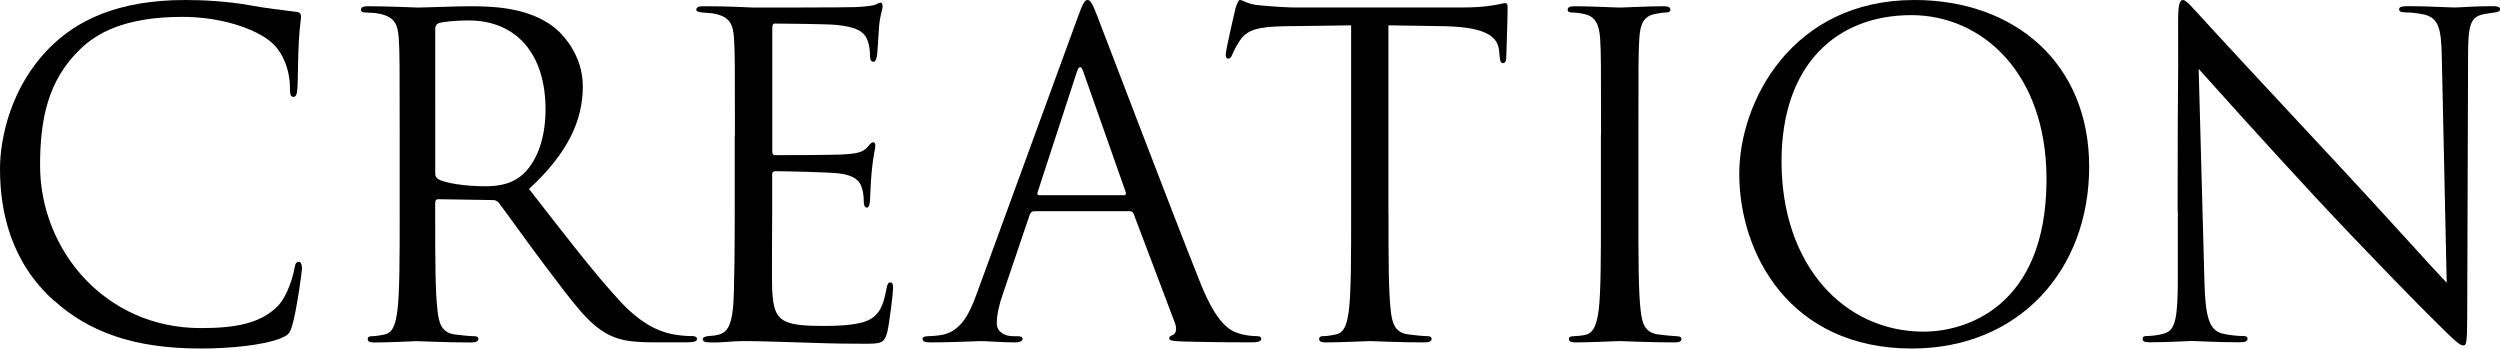 <?xml version="1.0" encoding="UTF-8"?><svg id="_イヤー_2" xmlns="http://www.w3.org/2000/svg" viewBox="0 0 376.74 52.53"><defs><style>.cls-1{isolation:isolate;}</style></defs><g id="_イヤー_1-2"><g id="creation" class="cls-1"><path d="M8.11,45.29C1.61,39.46,0,31.83,0,25.46,0,20.97,1.54,13.13,7.5,7.17,11.52,3.15,17.62,0,27.94,0c2.68,0,6.43,.2,9.72,.8,2.55,.47,4.62,.67,7.1,1,.47,.07,.6,.33,.6,.74,0,.54-.2,1.34-.33,3.75-.13,2.21-.13,5.9-.2,6.9-.07,1-.2,1.41-.6,1.41-.47,0-.54-.47-.54-1.41,0-2.61-1.07-5.36-2.81-6.83-2.34-2.01-7.5-3.82-13.4-3.82-8.91,0-13.07,2.61-15.41,4.89-4.89,4.69-6.03,10.65-6.03,17.49,0,12.8,9.85,24.52,24.19,24.52,5.02,0,8.98-.6,11.66-3.35,1.41-1.47,2.28-4.42,2.48-5.63,.13-.74,.27-1,.67-1,.33,0,.47,.47,.47,1,0,.47-.8,6.3-1.47,8.58-.4,1.27-.54,1.41-1.74,1.94-2.68,1.07-7.77,1.54-12.06,1.54-10.05,0-16.82-2.48-22.11-7.24Z"/><path d="M60.23,20.37c0-10.45,0-12.33-.13-14.47-.13-2.28-.67-3.35-2.88-3.82-.54-.13-1.67-.2-2.28-.2-.27,0-.54-.13-.54-.4,0-.4,.33-.54,1.07-.54,3.02,0,7.24,.2,7.57,.2,.74,0,5.83-.2,7.91-.2,4.22,0,8.71,.4,12.26,2.95,1.67,1.21,4.62,4.49,4.62,9.11,0,4.96-2.08,9.92-8.11,15.48,5.49,7.04,10.05,13,13.94,17.15,3.62,3.82,6.5,4.56,8.17,4.82,1.27,.2,2.21,.2,2.61,.2,.33,0,.6,.2,.6,.4,0,.4-.4,.54-1.61,.54h-4.76c-3.75,0-5.43-.33-7.17-1.27-2.88-1.54-5.23-4.82-9.04-9.85-2.81-3.69-5.96-8.17-7.3-9.92-.27-.27-.47-.4-.87-.4l-8.24-.13c-.33,0-.47,.2-.47,.54v1.61c0,6.43,0,11.73,.34,14.54,.2,1.94,.6,3.42,2.61,3.69,.94,.13,2.41,.27,3.02,.27,.4,0,.54,.2,.54,.4,0,.33-.33,.54-1.07,.54-3.69,0-7.91-.2-8.24-.2-.07,0-4.29,.2-6.3,.2-.74,0-1.07-.13-1.07-.54,0-.2,.13-.4,.54-.4,.6,0,1.41-.13,2.01-.27,1.34-.27,1.68-1.74,1.94-3.69,.33-2.81,.33-8.11,.33-14.54v-11.79Zm5.36,5.83c0,.33,.13,.6,.47,.8,1,.6,4.09,1.07,7.04,1.07,1.61,0,3.48-.2,5.02-1.27,2.35-1.61,4.09-5.23,4.09-10.32,0-8.38-4.42-13.4-11.59-13.4-2.01,0-3.82,.2-4.49,.4-.33,.13-.54,.4-.54,.8V26.2Z"/><path d="M110.75,20.37c0-10.45,0-12.33-.13-14.47-.13-2.28-.67-3.35-2.88-3.82-.47-.13-1.34-.13-1.94-.2-.47-.07-.87-.13-.87-.4,0-.4,.33-.54,1.07-.54,1.54,0,3.35,0,7.57,.2,.47,0,13.8,0,15.34-.07,1.47-.07,2.68-.2,3.08-.4,.4-.2,.54-.27,.74-.27s.27,.27,.27,.6c0,.47-.4,1.27-.54,3.15-.07,1.01-.13,2.28-.27,4.02-.07,.67-.27,1.14-.54,1.14-.4,0-.54-.33-.54-.87,0-.87-.13-1.67-.33-2.21-.47-1.54-1.88-2.21-4.82-2.48-1.14-.13-8.44-.2-9.18-.2-.27,0-.4,.2-.4,.67V22.71c0,.47,.07,.67,.4,.67,.87,0,9.11,0,10.65-.13,1.81-.13,2.68-.33,3.35-1.14,.33-.4,.54-.67,.8-.67,.2,0,.33,.13,.33,.54s-.33,1.54-.54,3.75c-.2,2.08-.2,3.62-.27,4.56-.07,.67-.2,1-.47,1-.4,0-.47-.54-.47-1.07,0-.6-.07-1.27-.27-1.88-.27-1-1.07-1.94-3.48-2.21-1.81-.2-8.44-.33-9.58-.33-.33,0-.47,.2-.47,.47v5.9c0,2.28-.07,10.05,0,11.46,.13,2.75,.54,4.22,2.21,4.89,1.14,.47,2.95,.6,5.56,.6,2.01,0,4.22-.07,6.03-.6,2.14-.67,2.88-2.08,3.42-4.96,.13-.74,.27-1,.6-1,.4,0,.4,.54,.4,1,0,.54-.54,5.09-.87,6.5-.47,1.74-1,1.74-3.62,1.74-4.96,0-7.17-.13-9.78-.2-2.68-.07-5.76-.2-8.38-.2-1.61,0-3.22,.27-4.96,.2-.74,0-1.07-.13-1.07-.54,0-.2,.33-.33,.74-.4,.67-.07,1.07-.07,1.54-.2,1.41-.33,2.28-1.27,2.41-6.3,.07-2.61,.13-6.03,.13-11.99v-11.79Z"/><path d="M155.84,31.83c-.33,0-.54,.2-.67,.54l-4.02,11.86c-.6,1.67-.94,3.28-.94,4.49,0,1.34,1.27,1.94,2.41,1.94h.6c.67,0,.87,.13,.87,.4,0,.4-.6,.54-1.21,.54-1.61,0-4.29-.2-5.02-.2s-4.42,.2-7.57,.2c-.87,0-1.27-.13-1.27-.54,0-.27,.33-.4,.94-.4,.47,0,1.07-.07,1.61-.13,3.08-.4,4.42-2.95,5.63-6.3L162.41,2.61c.8-2.21,1.07-2.61,1.47-2.61s.67,.33,1.47,2.41c1,2.55,11.52,30.22,15.61,40.4,2.41,5.96,4.35,7.04,5.76,7.44,1,.33,2.08,.4,2.61,.4,.4,0,.74,.07,.74,.4,0,.4-.6,.54-1.34,.54-1,0-5.9,0-10.52-.13-1.27-.07-2.01-.07-2.01-.47,0-.27,.2-.4,.47-.47,.4-.13,.8-.74,.4-1.81l-6.23-16.48c-.13-.27-.27-.4-.6-.4h-14.41Zm13.53-2.41c.33,0,.33-.2,.27-.47l-6.37-18.09c-.33-1-.67-1-1,0l-5.9,18.09c-.13,.33,0,.47,.2,.47h12.8Z"/><path d="M209.24,32.16c0,6.43,0,11.73,.33,14.54,.2,1.94,.6,3.42,2.61,3.69,.94,.13,2.41,.27,3.02,.27,.4,0,.54,.2,.54,.4,0,.33-.33,.54-1.07,.54-3.69,0-7.91-.2-8.24-.2s-4.56,.2-6.57,.2c-.74,0-1.07-.13-1.07-.54,0-.2,.13-.4,.54-.4,.6,0,1.41-.13,2.01-.27,1.34-.27,1.67-1.74,1.94-3.69,.33-2.81,.33-8.11,.33-14.54V3.82c-3.28,.07-6.63,.07-9.92,.13-4.15,.07-5.76,.54-6.83,2.14-.74,1.14-.94,1.61-1.14,2.08-.2,.54-.4,.67-.67,.67-.2,0-.34-.2-.34-.6,0-.67,1.34-6.43,1.47-6.97,.13-.4,.4-1.27,.67-1.27,.47,0,1.14,.67,2.95,.8,1.94,.2,4.49,.33,5.29,.33h25.13c2.14,0,3.69-.13,4.76-.33,1-.13,1.61-.33,1.88-.33,.33,0,.33,.4,.33,.8,0,2.01-.2,6.63-.2,7.37,0,.6-.2,.87-.47,.87-.33,0-.47-.2-.54-1.14,0-.27-.07-.47-.07-.74-.2-2.01-1.81-3.55-8.24-3.68-2.81-.07-5.63-.07-8.44-.13v28.34Z"/><path d="M241.27,20.37c0-10.45,0-12.33-.13-14.47-.13-2.28-.8-3.42-2.28-3.75-.74-.2-1.61-.27-2.08-.27-.27,0-.54-.13-.54-.4,0-.4,.33-.54,1.07-.54,2.21,0,6.43,.2,6.77,.2s4.56-.2,6.57-.2c.74,0,1.07,.13,1.07,.54,0,.27-.27,.4-.54,.4-.47,0-.87,.07-1.67,.2-1.81,.33-2.35,1.47-2.48,3.82-.13,2.14-.13,4.02-.13,14.47v11.79c0,6.43,0,11.73,.33,14.54,.2,1.94,.6,3.42,2.61,3.69,.94,.13,2.35,.27,2.75,.27,.6,0,.8,.2,.8,.4,0,.33-.27,.54-1.01,.54-3.69,0-7.97-.2-8.31-.2s-4.56,.2-6.57,.2c-.74,0-1.07-.13-1.07-.54,0-.2,.13-.4,.74-.4,.4,0,1.14-.07,1.74-.2,1.34-.27,1.74-1.81,2.01-3.75,.33-2.81,.33-8.11,.33-14.54v-11.79Z"/><path d="M262.1,26.2c0-10.85,7.91-26.2,26.4-26.2,15.08,0,26.33,9.51,26.33,25.12s-10.59,27.4-26.73,27.4c-18.36,0-26-14.27-26-26.33Zm46.3,.8c0-16.08-9.78-24.72-20.37-24.72-11.19,0-19.56,7.37-19.56,22.04,0,15.61,9.38,25.66,21.44,25.66,6.03,0,18.49-3.48,18.49-22.98Z"/><path d="M328.16,31.83c0-24.19,.13-15.48,.07-28.48,0-2.61,.2-3.35,.74-3.35s1.68,1.47,2.35,2.14c1,1.14,10.99,11.93,21.31,22.98,6.63,7.1,13.94,15.28,16.08,17.49l-.74-34.04c-.07-4.36-.54-5.83-2.61-6.37-1.21-.27-2.28-.33-2.88-.33-.74,0-.94-.2-.94-.47,0-.4,.54-.47,1.34-.47,3.02,0,6.23,.2,6.97,.2s2.95-.2,5.69-.2c.74,0,1.21,.07,1.21,.47,0,.27-.27,.4-.74,.47-.54,.07-.94,.13-1.74,.27-1.88,.4-2.34,1.41-2.34,6.03l-.13,39.13c0,4.42-.13,4.76-.6,4.76-.54,0-1.34-.74-4.89-4.29-.74-.67-10.39-10.52-17.49-18.16-7.77-8.38-15.34-16.82-17.49-19.23l.87,32.09c.13,5.49,.8,7.24,2.61,7.77,1.27,.33,2.75,.4,3.35,.4,.33,0,.54,.13,.54,.4,0,.4-.4,.54-1.21,.54-3.82,0-6.5-.2-7.1-.2s-3.42,.2-6.43,.2c-.67,0-1.07-.07-1.07-.54,0-.27,.2-.4,.54-.4,.54,0,1.74-.07,2.75-.4,1.68-.47,2.01-2.41,2.01-8.51v-9.92Z"/></g></g></svg>